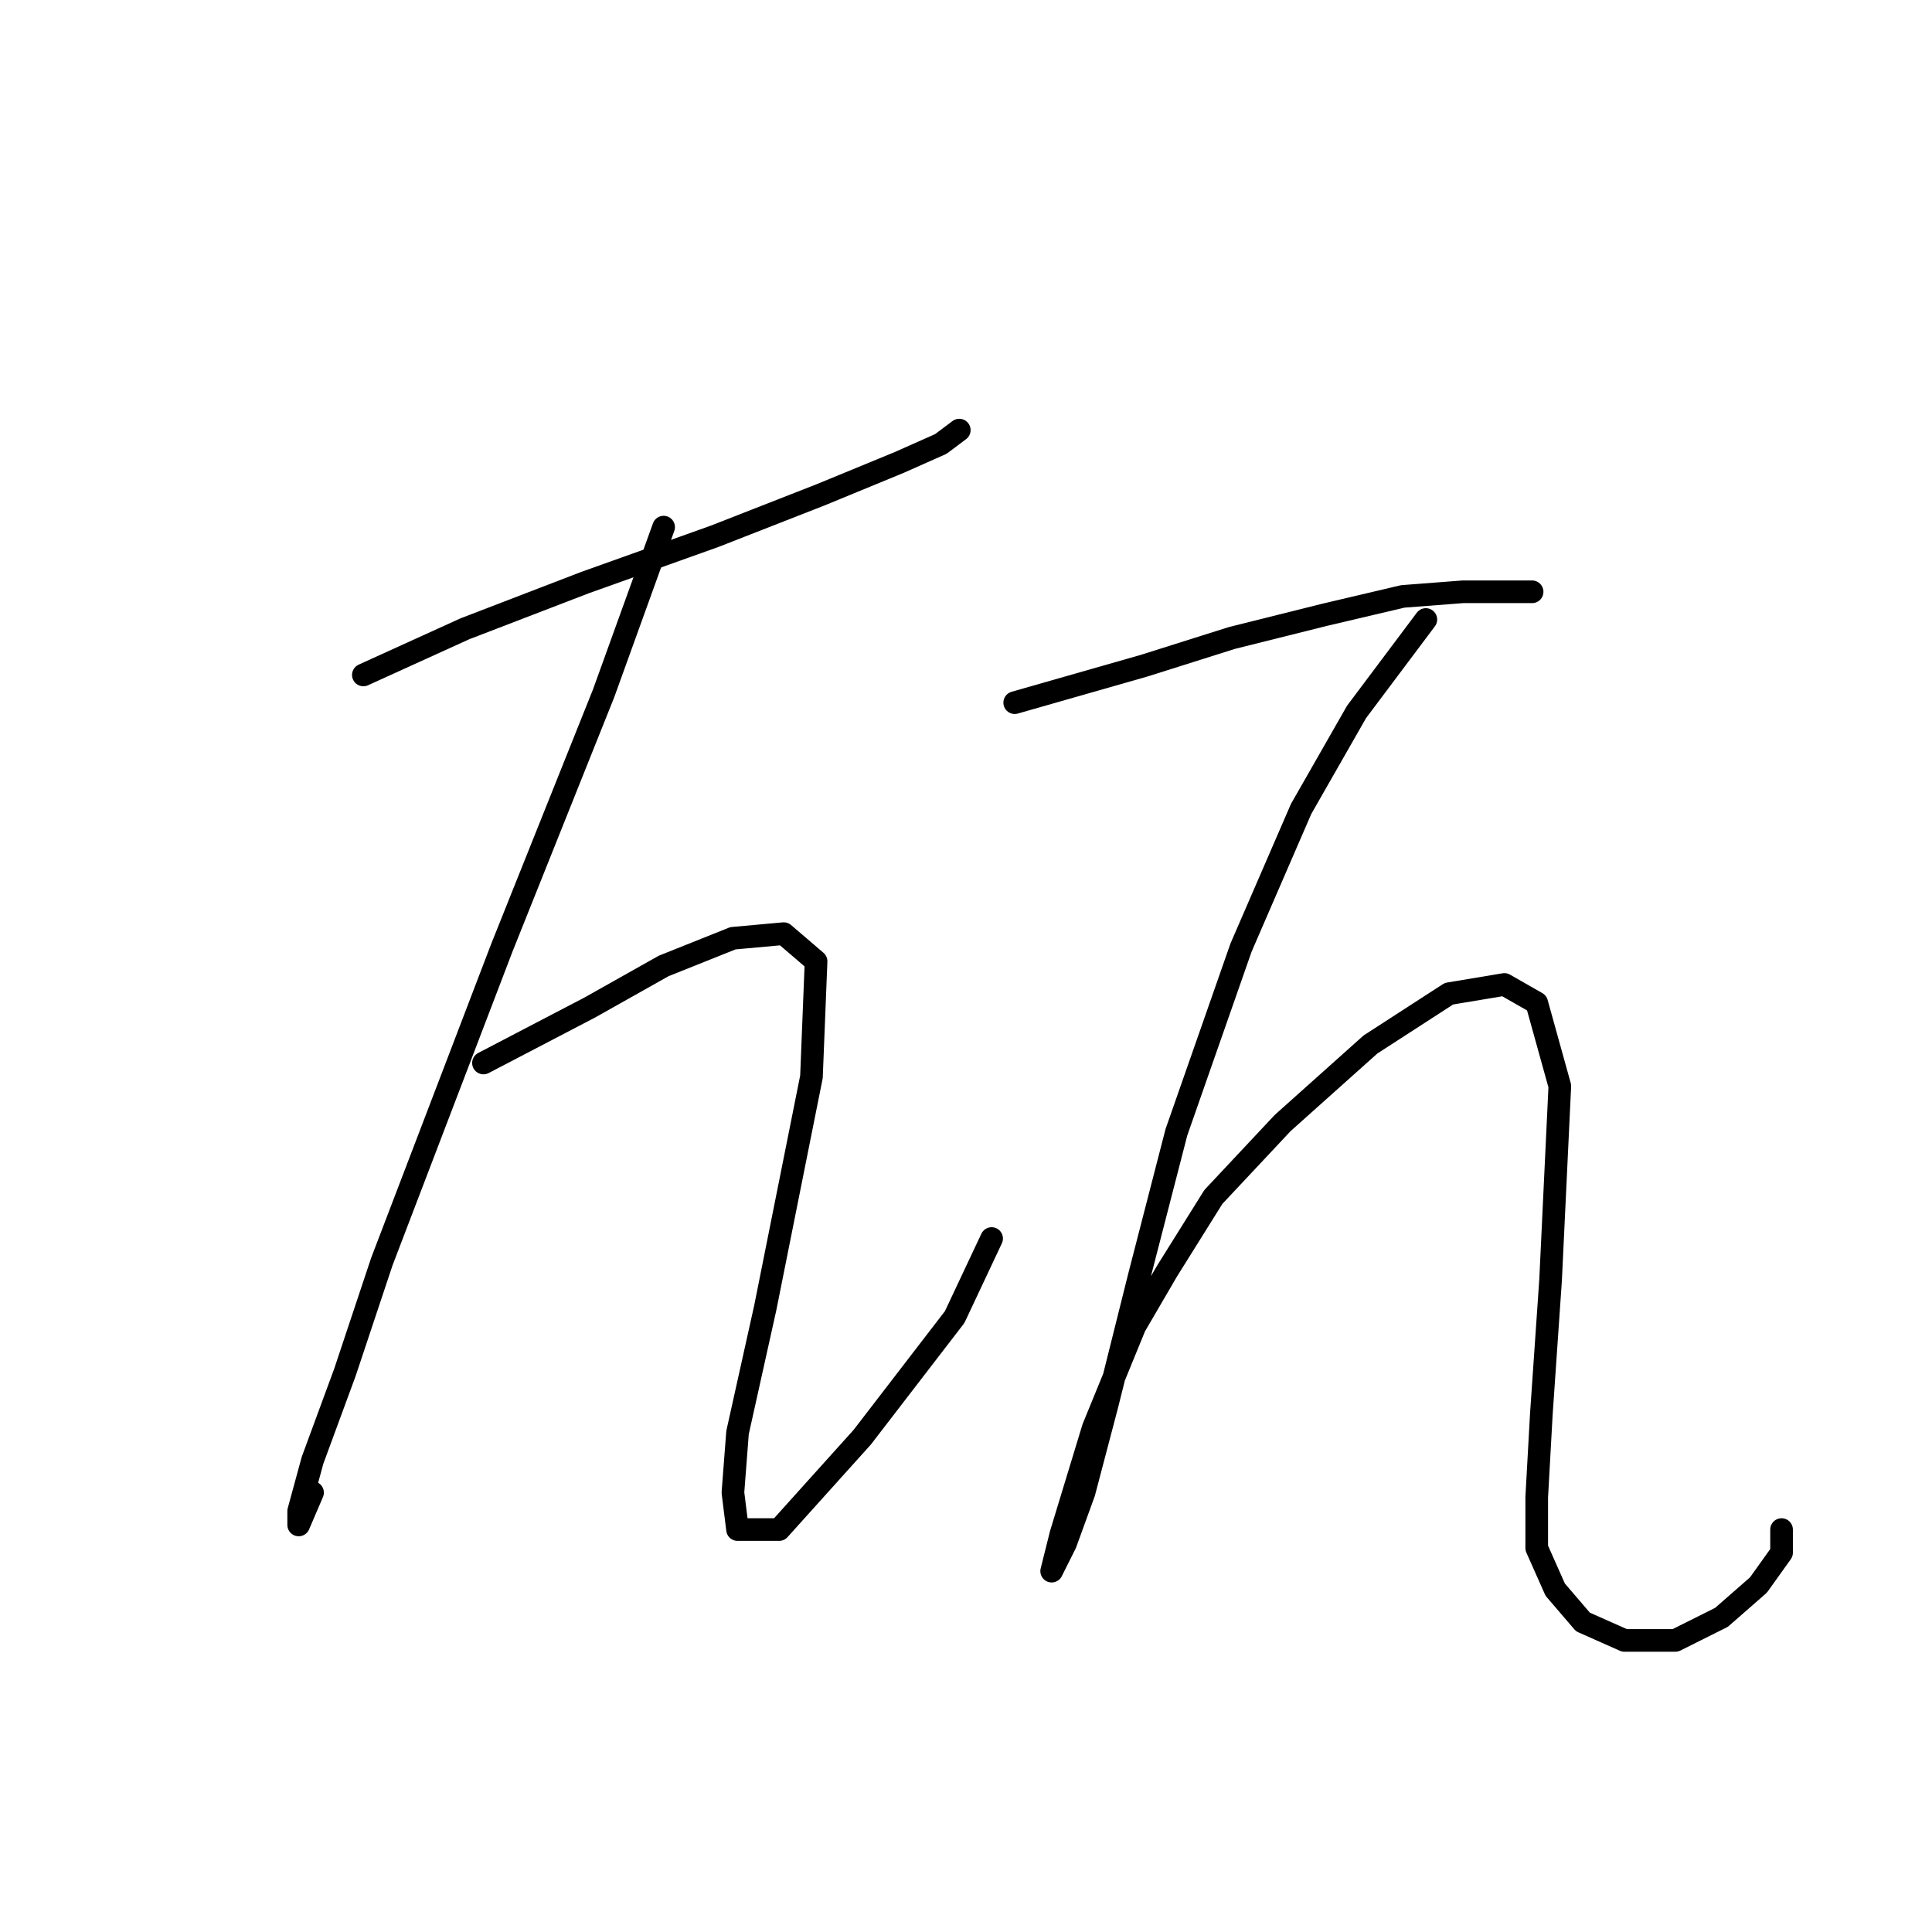 <?xml version="1.0" standalone="no"?>
    <svg width="256" height="256" xmlns="http://www.w3.org/2000/svg" version="1.1">
    <polyline stroke="black" stroke-width="3" stroke-linecap="round" fill="transparent" stroke-linejoin="round" points="48.147 89.434 61.613 83.313 77.528 77.192 94.668 71.071 108.746 65.562 119.152 61.277 124.661 58.829 127.11 56.992 127.11 56.992 " />
        <polyline stroke="black" stroke-width="3" stroke-linecap="round" fill="transparent" stroke-linejoin="round" points="87.934 69.847 79.977 91.883 66.51 125.549 50.595 167.173 45.698 181.863 41.414 193.494 39.577 200.227 39.577 202.063 41.414 197.778 41.414 197.778 " />
        <polyline stroke="black" stroke-width="3" stroke-linecap="round" fill="transparent" stroke-linejoin="round" points="64.062 140.852 78.14 133.506 87.934 127.997 97.116 124.325 103.849 123.713 108.134 127.385 107.522 142.688 101.401 173.294 97.728 189.821 97.116 197.778 97.728 202.675 103.237 202.675 114.255 190.433 126.497 174.518 131.394 164.112 131.394 164.112 " />
        <polyline stroke="black" stroke-width="3" stroke-linecap="round" fill="transparent" stroke-linejoin="round" points="134.455 93.107 151.594 88.21 163.224 84.537 175.466 81.477 185.872 79.028 193.83 78.416 198.727 78.416 203.012 78.416 203.012 78.416 " />
        <polyline stroke="black" stroke-width="3" stroke-linecap="round" fill="transparent" stroke-linejoin="round" points="188.933 82.089 179.751 94.331 172.406 107.186 164.448 125.549 155.879 150.033 150.982 169.009 146.697 186.148 143.637 197.778 141.188 204.512 139.352 208.184 140.576 203.287 144.861 189.209 150.37 175.742 154.655 168.397 160.776 158.603 169.957 148.809 181.588 138.403 191.994 131.67 199.339 130.446 203.624 132.894 206.684 143.912 205.46 169.621 204.236 187.372 203.624 198.39 203.624 205.124 206.072 210.633 209.745 214.918 215.254 217.366 221.987 217.366 228.108 214.305 233.005 210.021 236.066 205.736 236.066 202.675 236.066 202.675 " />
        </svg>